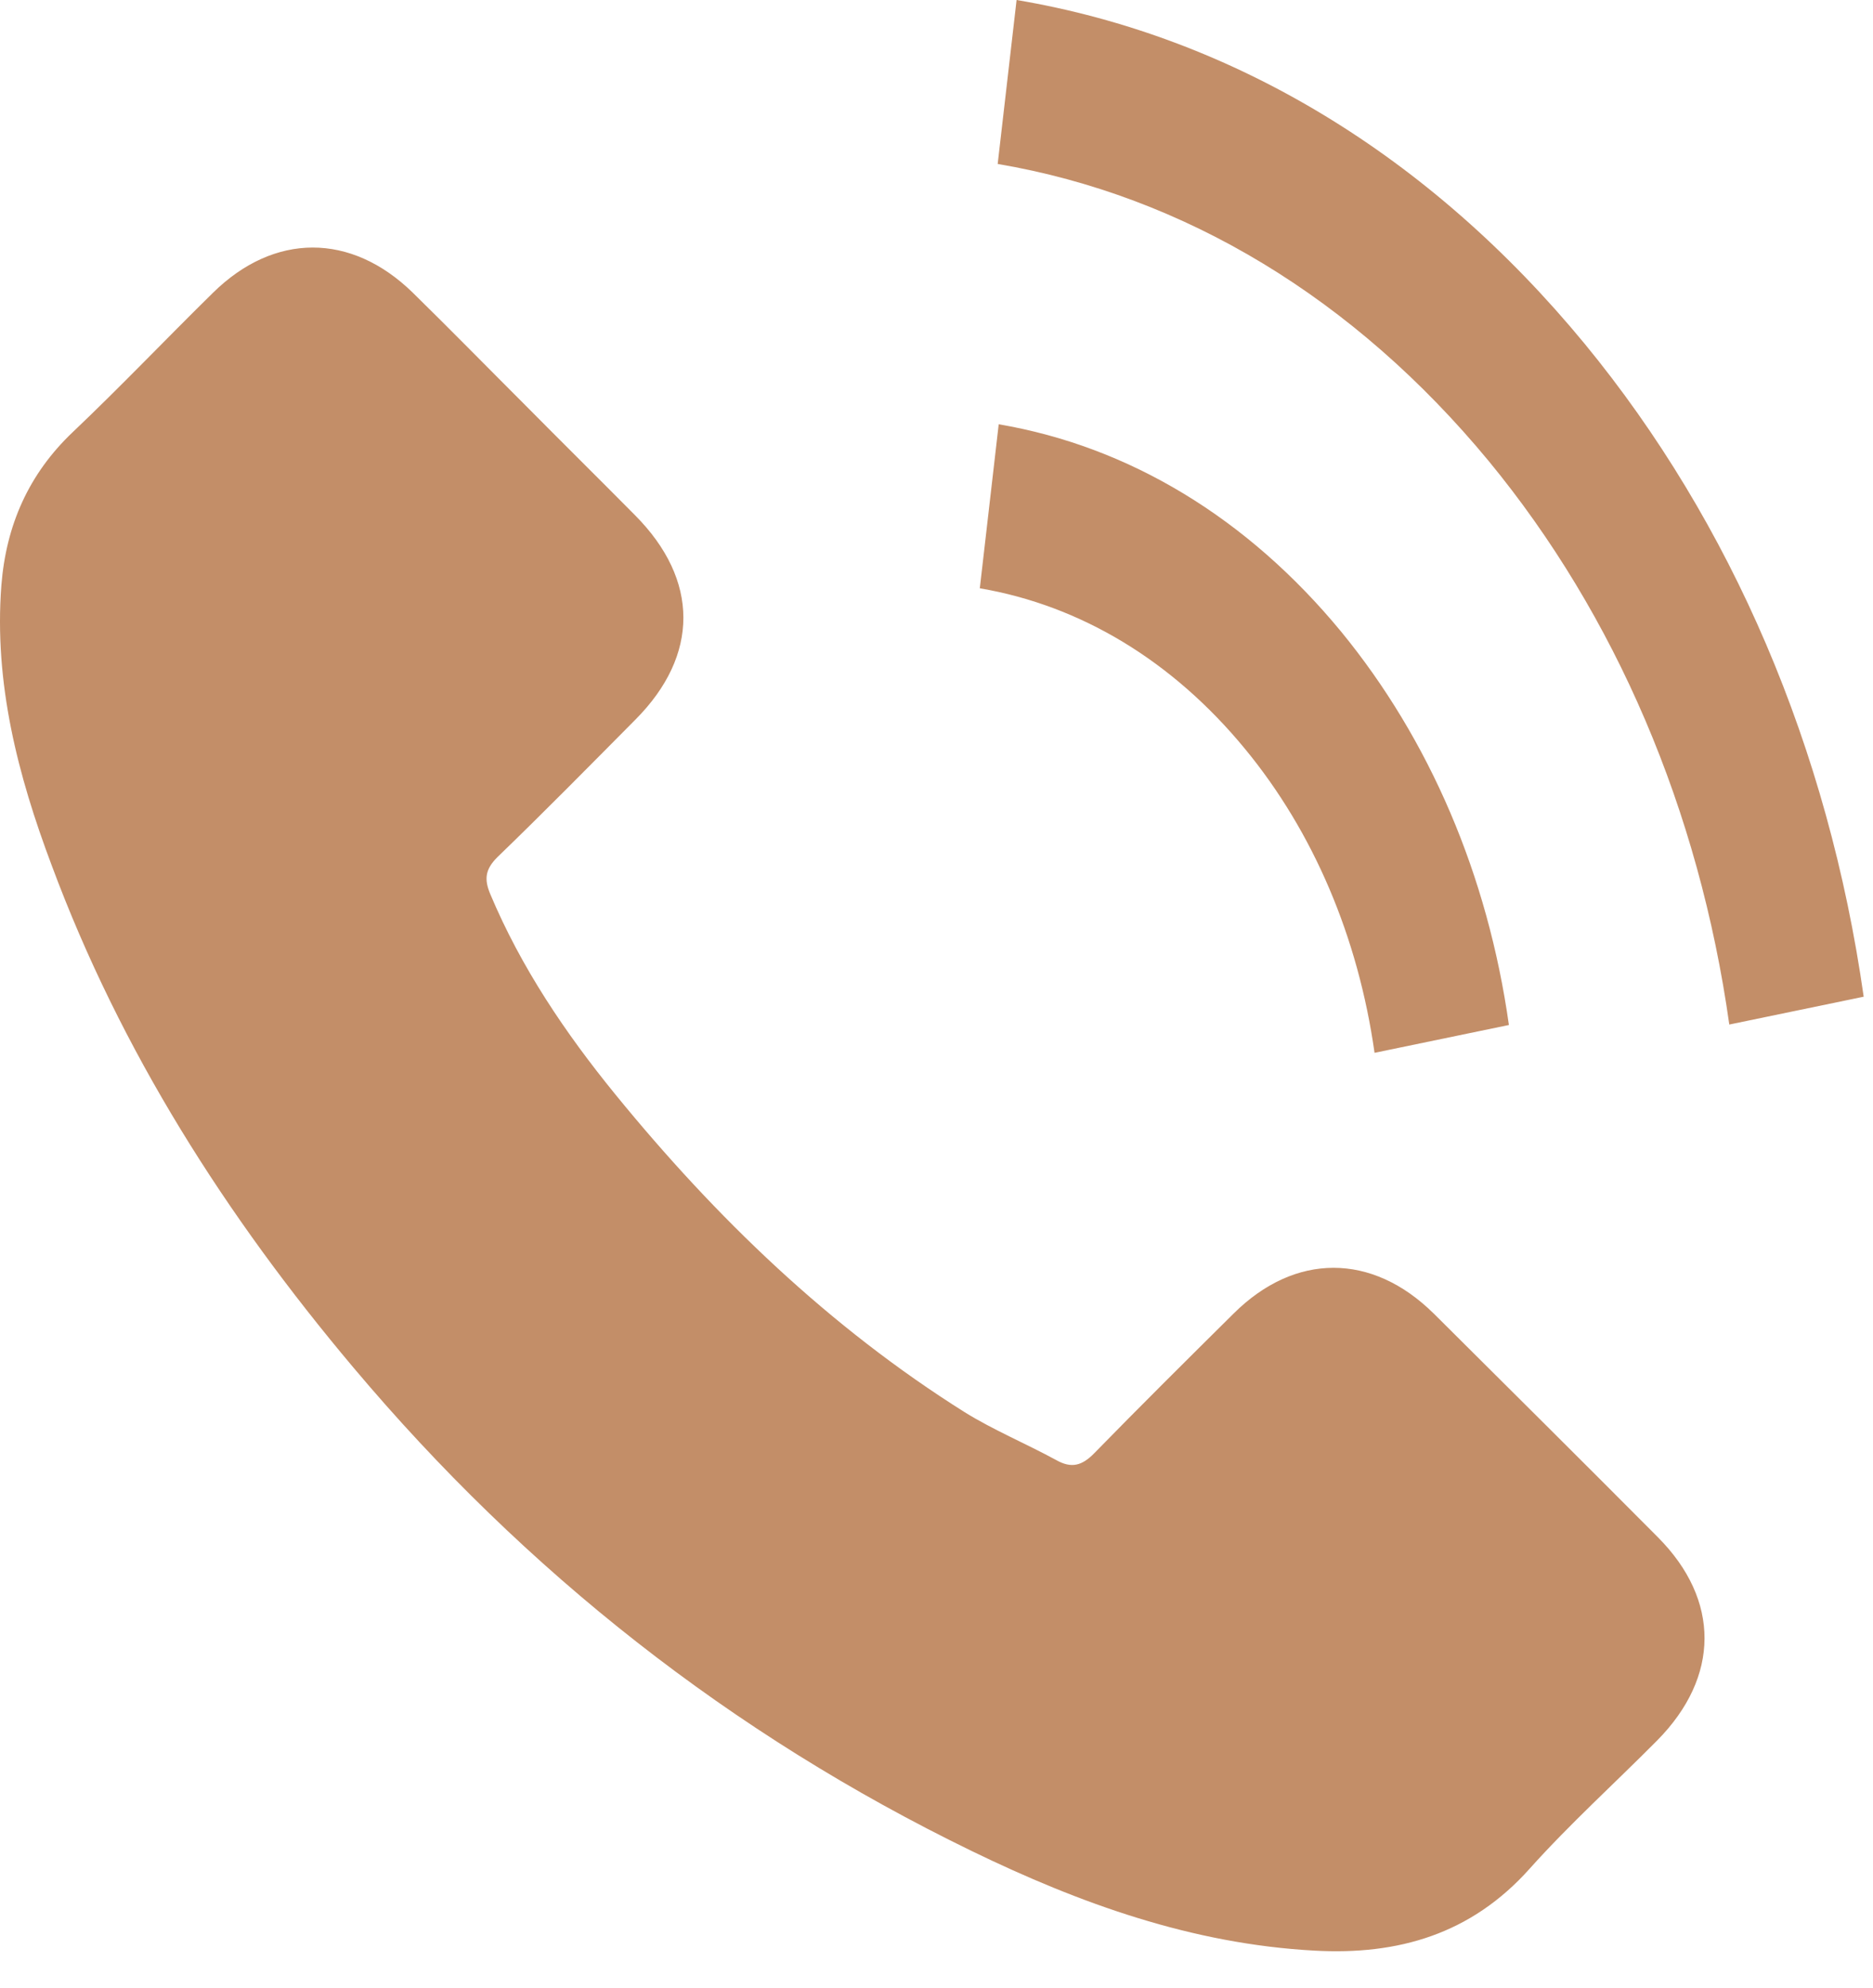 <svg width="33" height="35" fill="none" xmlns="http://www.w3.org/2000/svg"><path d="M25.257 23.127c-1.085-1.07-2.44-1.07-3.519 0-.822.814-1.645 1.63-2.454 2.458-.221.228-.408.276-.677.124-.533-.29-1.1-.525-1.611-.842-2.385-1.499-4.383-3.425-6.153-5.594-.878-1.077-1.659-2.23-2.205-3.529-.11-.262-.09-.435.124-.649.823-.794 1.625-1.609 2.434-2.424 1.127-1.132 1.127-2.458-.007-3.598-.643-.649-1.286-1.284-1.929-1.933-.664-.663-1.32-1.333-1.991-1.99-1.085-1.056-2.44-1.056-3.519.008-.83.815-1.624 1.65-2.468 2.451-.78.74-1.175 1.644-1.258 2.7-.131 1.72.29 3.343.885 4.924 1.217 3.274 3.07 6.18 5.316 8.846 3.035 3.605 6.658 6.457 10.895 8.515 1.908.926 3.885 1.637 6.035 1.754 1.48.083 2.766-.29 3.796-1.443.705-.787 1.5-1.505 2.247-2.258 1.106-1.119 1.113-2.472.013-3.577-1.313-1.32-2.634-2.631-3.954-3.944zm-1.039-4.588l2.367-.49c-.372-2.639-1.398-5.028-2.957-6.928-1.65-2-3.735-3.26-6.032-3.65l-.333 2.888c1.777.303 3.394 1.276 4.67 2.825 1.207 1.463 1.996 3.316 2.285 5.355zm3.703-12.484C25.188 2.739 21.729.645 17.911 0l-.333 2.887c3.298.56 6.288 2.374 8.65 5.23 2.238 2.717 3.708 6.149 4.24 9.924l2.368-.49c-.623-4.375-2.323-8.344-4.915-11.496z" fill="#C38E68"/></svg>